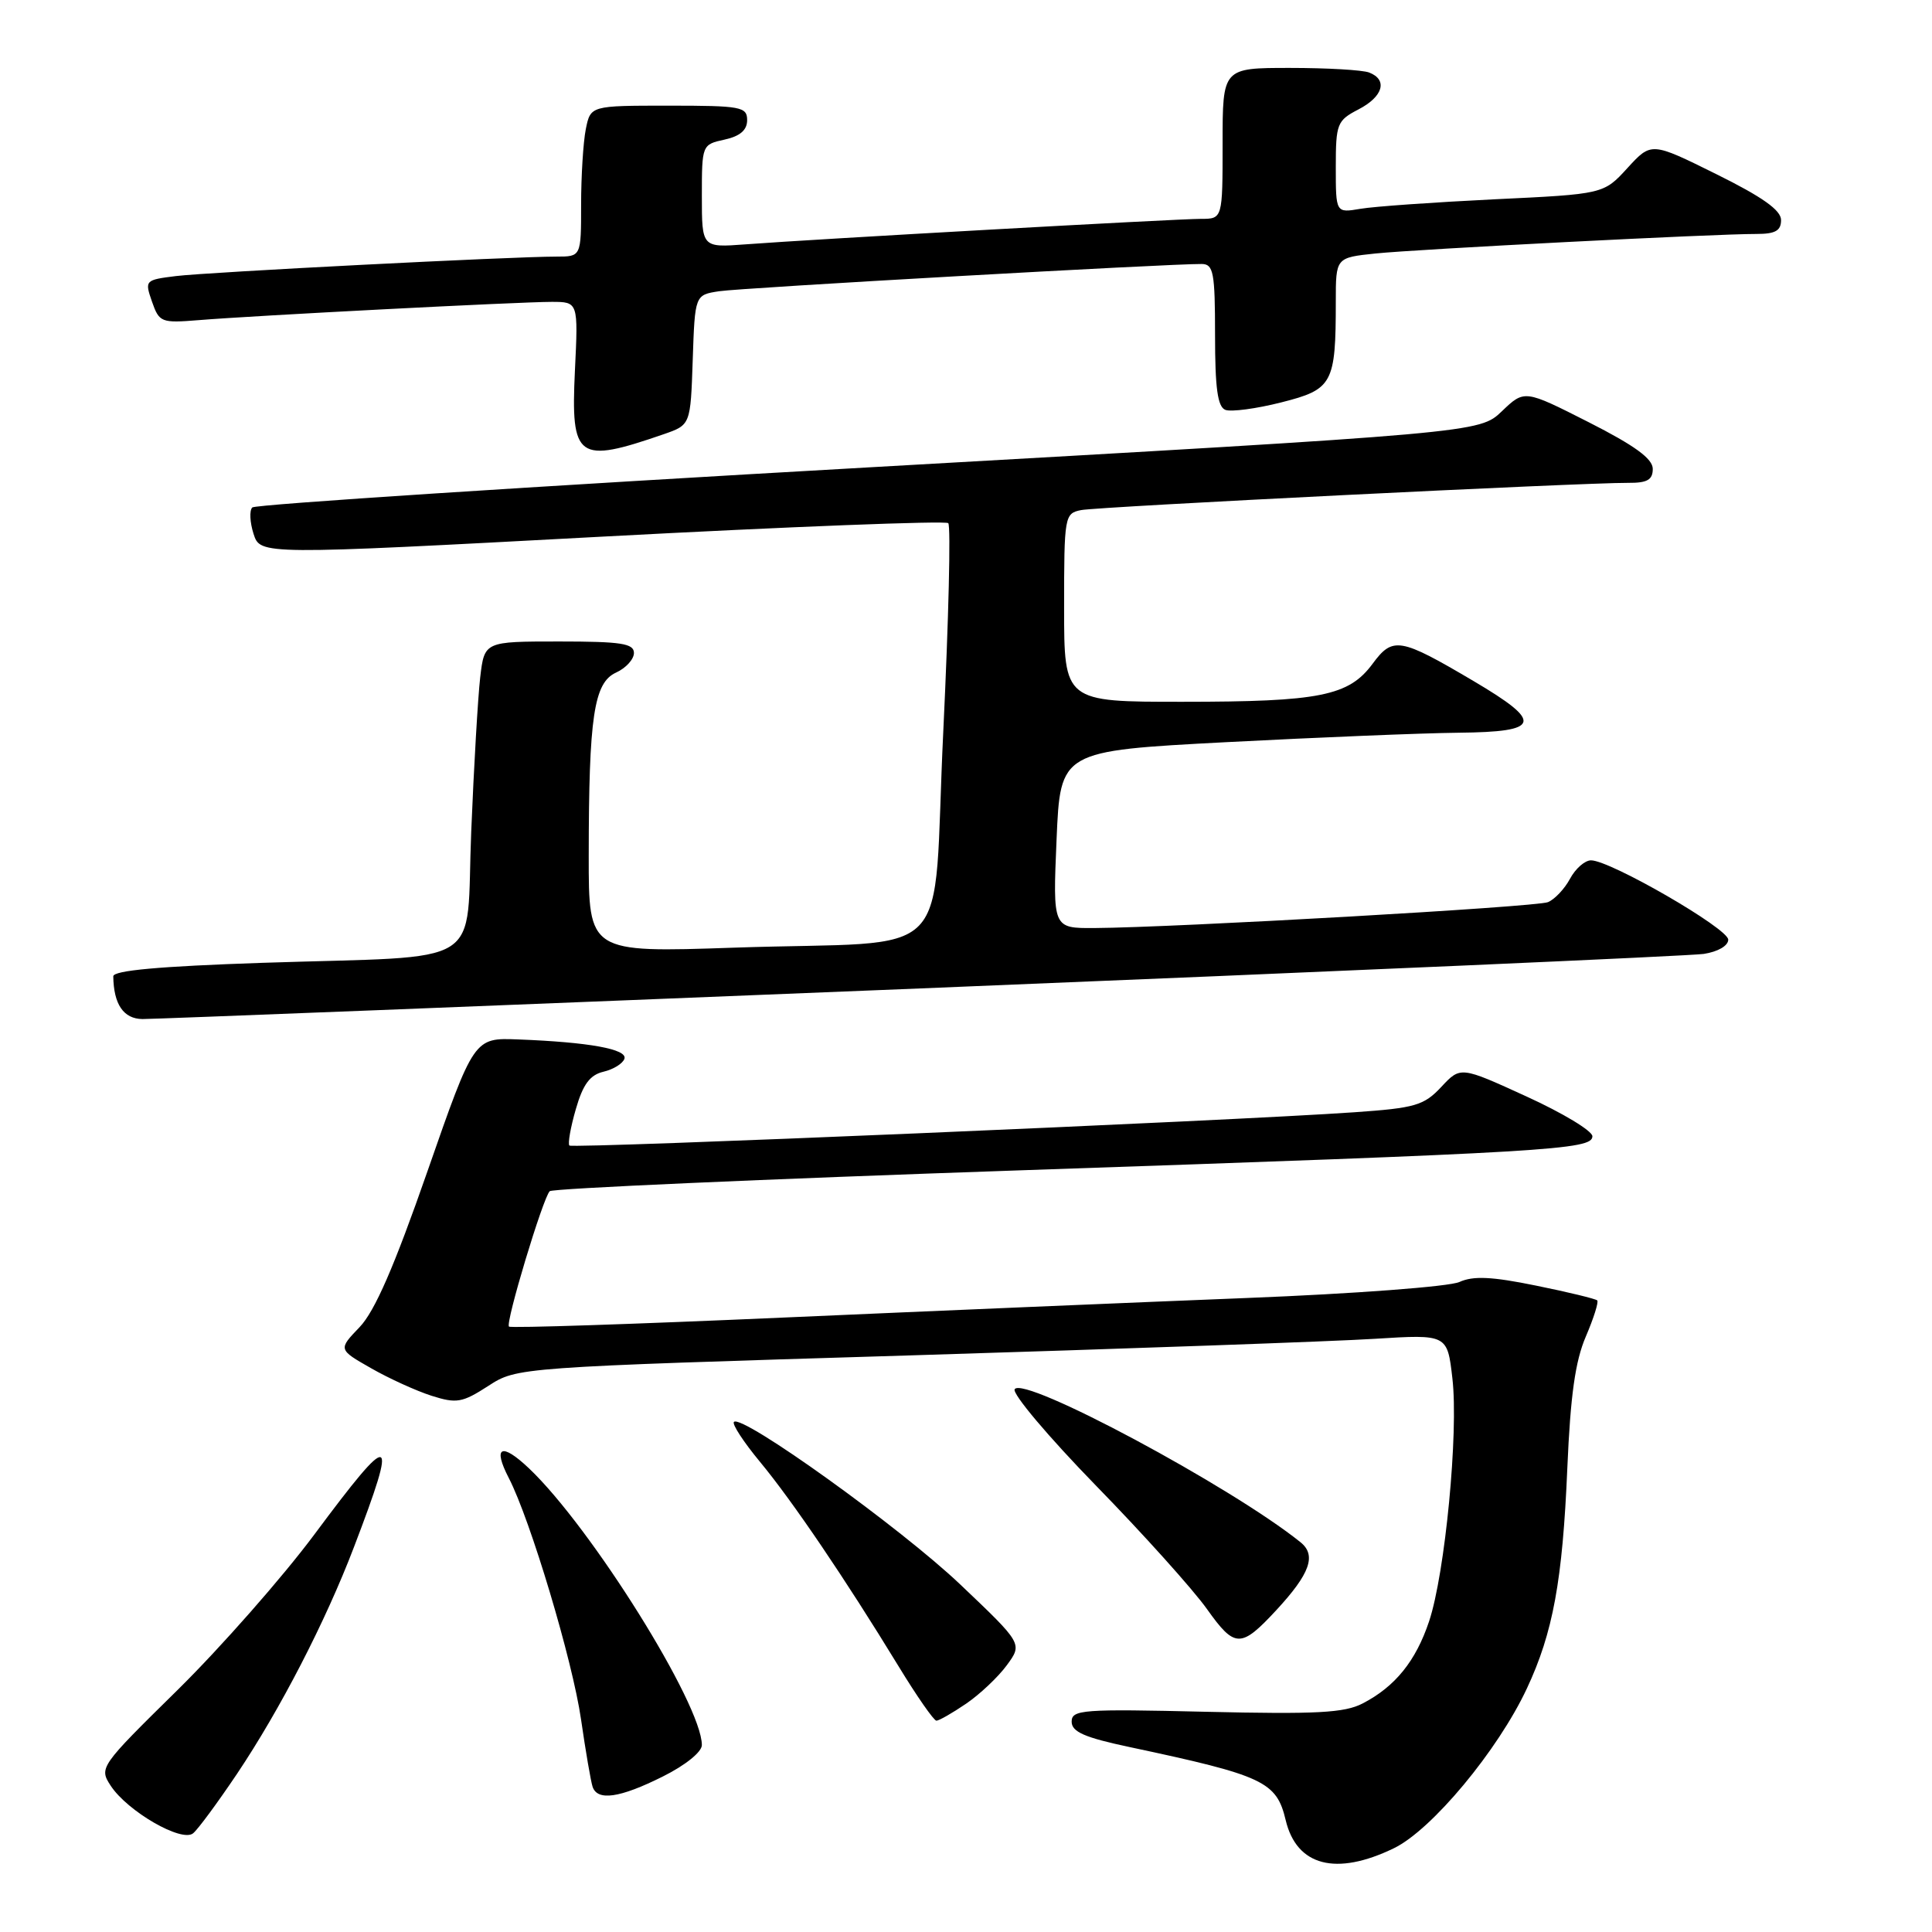 <?xml version="1.0" encoding="UTF-8" standalone="no"?>
<!DOCTYPE svg PUBLIC "-//W3C//DTD SVG 1.1//EN" "http://www.w3.org/Graphics/SVG/1.1/DTD/svg11.dtd" >
<svg xmlns="http://www.w3.org/2000/svg" xmlns:xlink="http://www.w3.org/1999/xlink" version="1.1" viewBox="0 0 256 256">
 <g >
 <path fill="currentColor"
d=" M 184.70 244.90 C 189.71 242.48 198.48 231.94 202.32 223.73 C 205.78 216.35 207.05 209.43 207.68 194.50 C 208.09 184.92 208.73 180.34 210.13 177.10 C 211.17 174.67 211.85 172.52 211.64 172.31 C 211.43 172.10 207.78 171.21 203.53 170.35 C 197.67 169.15 195.21 169.04 193.38 169.87 C 192.05 170.48 179.46 171.43 165.23 171.99 C 151.08 172.55 123.38 173.72 103.67 174.59 C 83.97 175.46 67.66 176.00 67.44 175.78 C 66.95 175.29 71.93 158.76 72.84 157.84 C 73.20 157.48 101.17 156.24 135.00 155.08 C 205.52 152.67 211.00 152.35 211.00 150.56 C 211.00 149.85 207.07 147.48 202.27 145.29 C 193.53 141.29 193.53 141.29 190.98 144.02 C 188.68 146.48 187.53 146.82 179.46 147.38 C 163.04 148.53 75.89 152.22 75.45 151.79 C 75.22 151.55 75.60 149.38 76.30 146.97 C 77.24 143.69 78.17 142.43 79.96 142.01 C 81.28 141.70 82.52 140.93 82.74 140.29 C 83.16 139.02 78.05 138.09 68.65 137.73 C 62.81 137.50 62.81 137.50 56.64 155.20 C 52.24 167.83 49.67 173.74 47.65 175.85 C 44.81 178.81 44.81 178.81 49.16 181.29 C 51.55 182.66 55.16 184.30 57.19 184.95 C 60.50 186.00 61.25 185.87 64.69 183.65 C 68.50 181.18 68.50 181.18 120.50 179.60 C 149.10 178.72 176.84 177.74 182.14 177.40 C 191.78 176.80 191.78 176.80 192.45 182.65 C 193.28 189.80 191.48 208.49 189.36 214.84 C 187.60 220.10 184.87 223.48 180.57 225.71 C 178.16 226.97 174.44 227.16 159.82 226.82 C 143.42 226.43 142.00 226.54 142.00 228.13 C 142.00 229.48 143.70 230.23 149.75 231.51 C 167.44 235.27 169.15 236.07 170.36 241.18 C 171.81 247.26 177.03 248.62 184.70 244.90 Z  M 31.40 235.05 C 37.12 226.52 43.14 214.86 46.90 205.00 C 52.82 189.51 52.10 189.28 41.66 203.32 C 37.44 208.99 29.28 218.26 23.54 223.92 C 13.22 234.07 13.11 234.23 14.67 236.62 C 16.90 240.02 24.09 244.17 25.59 242.92 C 26.24 242.39 28.85 238.84 31.40 235.05 Z  M 87.80 235.41 C 90.80 233.92 93.00 232.15 93.00 231.23 C 93.00 225.85 78.36 202.41 70.10 194.57 C 66.43 191.09 65.25 191.65 67.42 195.85 C 70.28 201.38 75.87 220.05 76.99 227.83 C 77.60 232.05 78.29 236.06 78.52 236.75 C 79.16 238.67 82.11 238.25 87.80 235.41 Z  M 128.01 225.75 C 129.83 224.51 132.26 222.22 133.41 220.65 C 135.50 217.80 135.50 217.80 127.25 209.96 C 119.39 202.48 98.32 187.35 97.25 188.41 C 96.97 188.69 98.53 191.08 100.71 193.71 C 105.01 198.90 112.02 209.25 119.04 220.75 C 121.47 224.74 123.74 228.00 124.08 228.00 C 124.42 228.00 126.19 226.99 128.01 225.75 Z  M 169.13 213.34 C 173.59 208.52 174.46 206.08 172.33 204.36 C 163.16 196.98 135.60 182.22 134.45 184.08 C 134.09 184.66 138.93 190.39 145.19 196.82 C 151.46 203.24 158.09 210.62 159.93 213.21 C 163.63 218.41 164.42 218.42 169.13 213.34 Z  M 122.00 130.97 C 177.28 128.72 223.96 126.66 225.75 126.40 C 227.64 126.11 229.00 125.32 229.00 124.51 C 229.00 123.03 213.37 114.00 210.82 114.00 C 210.00 114.00 208.75 115.10 208.03 116.45 C 207.31 117.79 205.99 119.18 205.11 119.54 C 203.53 120.18 155.78 122.90 145.00 122.97 C 139.50 123.00 139.50 123.00 140.00 111.25 C 140.50 99.50 140.50 99.50 162.50 98.34 C 174.60 97.71 188.44 97.14 193.25 97.09 C 204.20 96.98 204.56 95.74 195.25 90.24 C 185.49 84.48 184.56 84.32 181.87 87.96 C 178.72 92.22 174.87 92.99 156.75 92.99 C 141.00 93.00 141.00 93.00 141.00 80.52 C 141.00 68.37 141.06 68.03 143.25 67.59 C 145.50 67.14 209.62 63.95 215.75 63.98 C 218.27 64.00 219.00 63.58 219.00 62.13 C 219.00 60.78 216.61 59.04 210.50 55.94 C 202.00 51.63 202.00 51.63 199.01 54.49 C 196.02 57.35 196.02 57.35 115.09 61.93 C 70.57 64.45 33.82 66.84 33.43 67.24 C 33.03 67.64 33.11 69.22 33.60 70.75 C 34.50 73.53 34.50 73.53 79.76 71.11 C 104.66 69.78 125.31 68.98 125.65 69.32 C 126.00 69.67 125.70 82.08 124.99 96.91 C 123.47 128.37 127.17 124.55 97.25 125.57 C 78.00 126.23 78.00 126.23 78.01 113.37 C 78.02 94.96 78.69 90.46 81.63 89.12 C 82.93 88.53 84.00 87.36 84.00 86.52 C 84.00 85.26 82.29 85.00 74.09 85.00 C 64.19 85.00 64.19 85.00 63.63 89.75 C 63.33 92.36 62.79 101.56 62.44 110.18 C 61.68 128.61 64.92 126.58 34.75 127.58 C 21.13 128.04 15.00 128.59 15.01 129.37 C 15.06 133.08 16.37 135.00 18.87 135.03 C 20.31 135.04 66.72 133.21 122.00 130.97 Z  M 87.96 57.53 C 91.50 56.30 91.50 56.30 91.79 47.69 C 92.08 39.08 92.08 39.08 95.29 38.59 C 98.21 38.14 155.14 34.93 159.25 34.98 C 160.79 35.00 161.00 36.12 161.00 44.39 C 161.00 51.44 161.34 53.92 162.37 54.31 C 163.13 54.60 166.46 54.16 169.77 53.32 C 176.59 51.60 177.00 50.85 177.00 39.95 C 177.00 34.14 177.00 34.14 182.25 33.59 C 187.76 33.02 227.15 30.99 232.75 31.00 C 235.24 31.00 236.00 30.57 236.00 29.16 C 236.00 27.85 233.53 26.10 227.41 23.07 C 218.81 18.81 218.81 18.81 215.65 22.26 C 212.49 25.72 212.49 25.72 197.99 26.41 C 190.02 26.80 182.04 27.36 180.25 27.67 C 177.00 28.22 177.00 28.22 177.00 22.14 C 177.00 16.39 177.17 15.97 180.00 14.50 C 183.27 12.81 183.92 10.57 181.42 9.61 C 180.55 9.27 175.82 9.00 170.92 9.00 C 162.00 9.00 162.00 9.00 162.00 19.00 C 162.00 29.00 162.00 29.00 159.12 29.00 C 155.92 29.00 107.81 31.69 98.75 32.38 C 93.00 32.81 93.00 32.81 93.00 25.98 C 93.00 19.21 93.02 19.15 96.00 18.50 C 98.06 18.05 99.00 17.24 99.00 15.92 C 99.00 14.15 98.19 14.00 88.62 14.00 C 78.25 14.00 78.25 14.00 77.62 17.12 C 77.28 18.84 77.00 23.34 77.00 27.12 C 77.00 34.00 77.00 34.00 73.75 34.00 C 67.78 34.00 27.56 36.06 23.32 36.58 C 19.21 37.09 19.16 37.15 20.14 39.97 C 21.10 42.72 21.36 42.82 26.32 42.42 C 33.58 41.82 68.83 40.00 73.09 40.00 C 76.62 40.00 76.62 40.00 76.18 49.11 C 75.62 60.86 76.50 61.49 87.96 57.53 Z "/>
</g>
</svg>